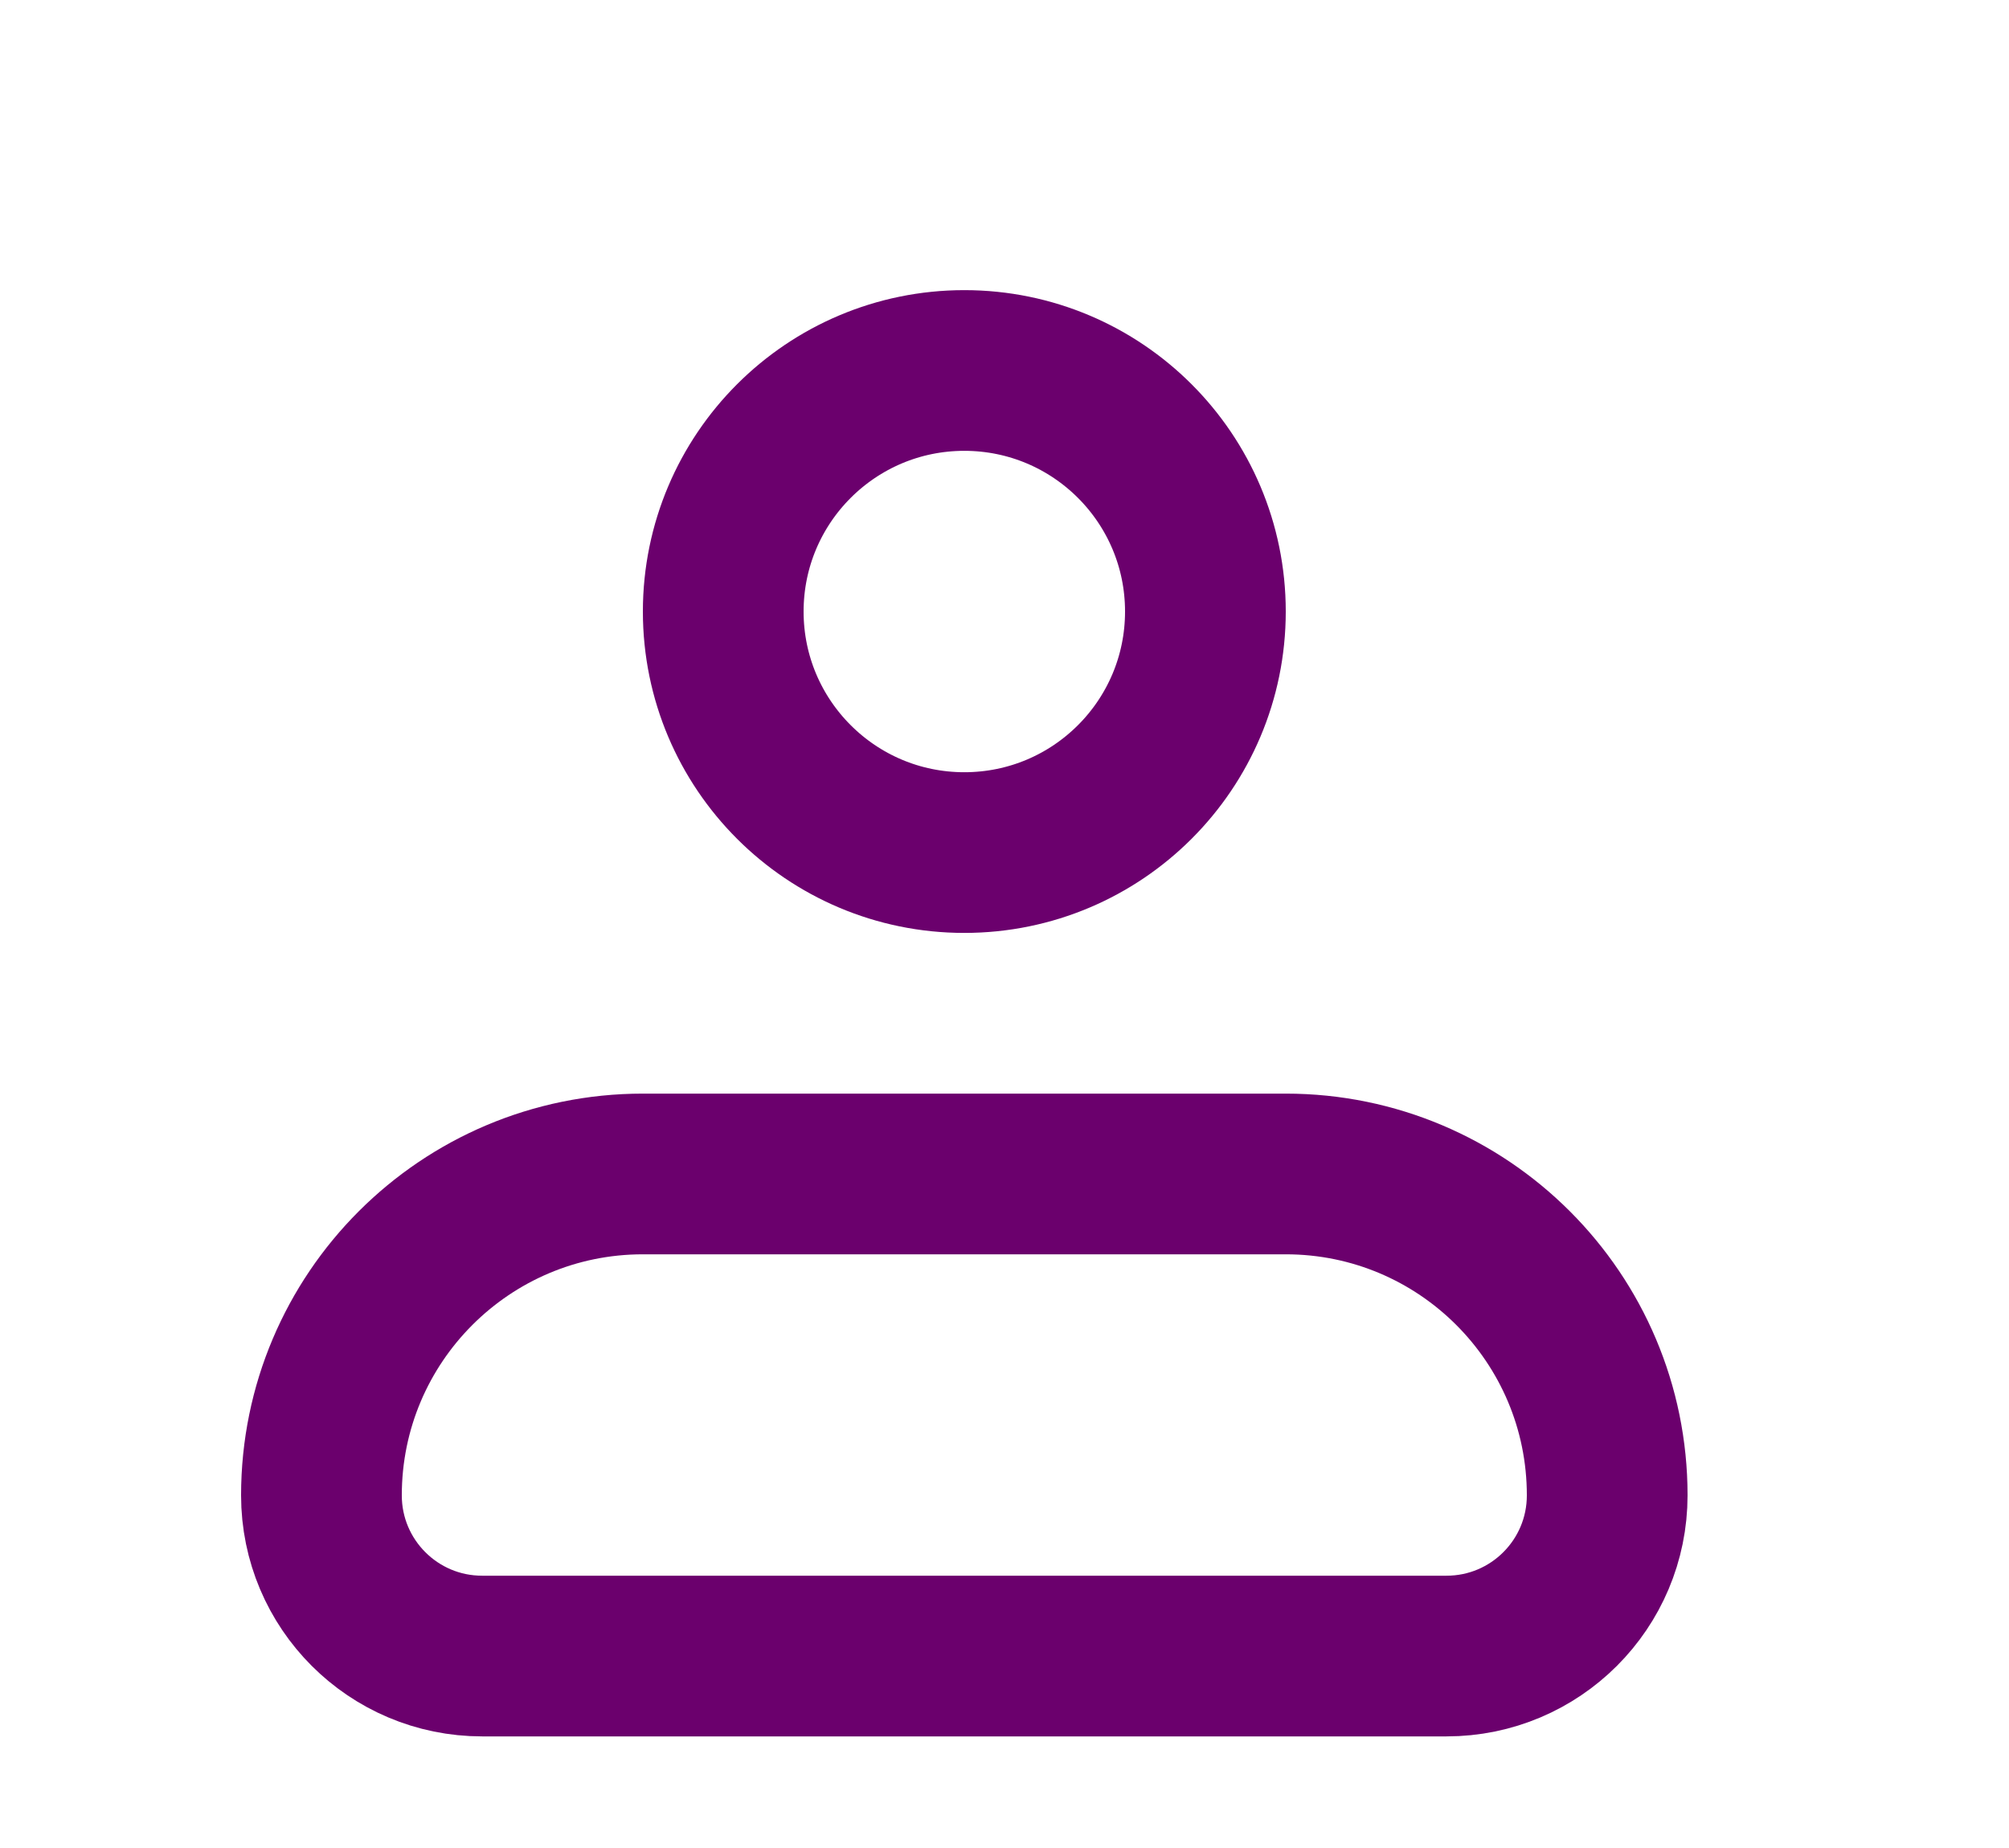 <svg width="25" height="23" viewBox="0 0 25 23" fill="none" xmlns="http://www.w3.org/2000/svg">
<path d="M4 18.611C4 16.402 5.791 14.611 8 14.611H16C18.209 14.611 20 16.402 20 18.611V18.611C20 19.716 19.105 20.611 18 20.611H6C4.895 20.611 4 19.716 4 18.611V18.611Z" stroke="#6B006D" stroke-width="2" stroke-linejoin="round"/>
<circle cx="12" cy="7.611" r="3" stroke="#6B006D" stroke-width="2"/>
</svg>
